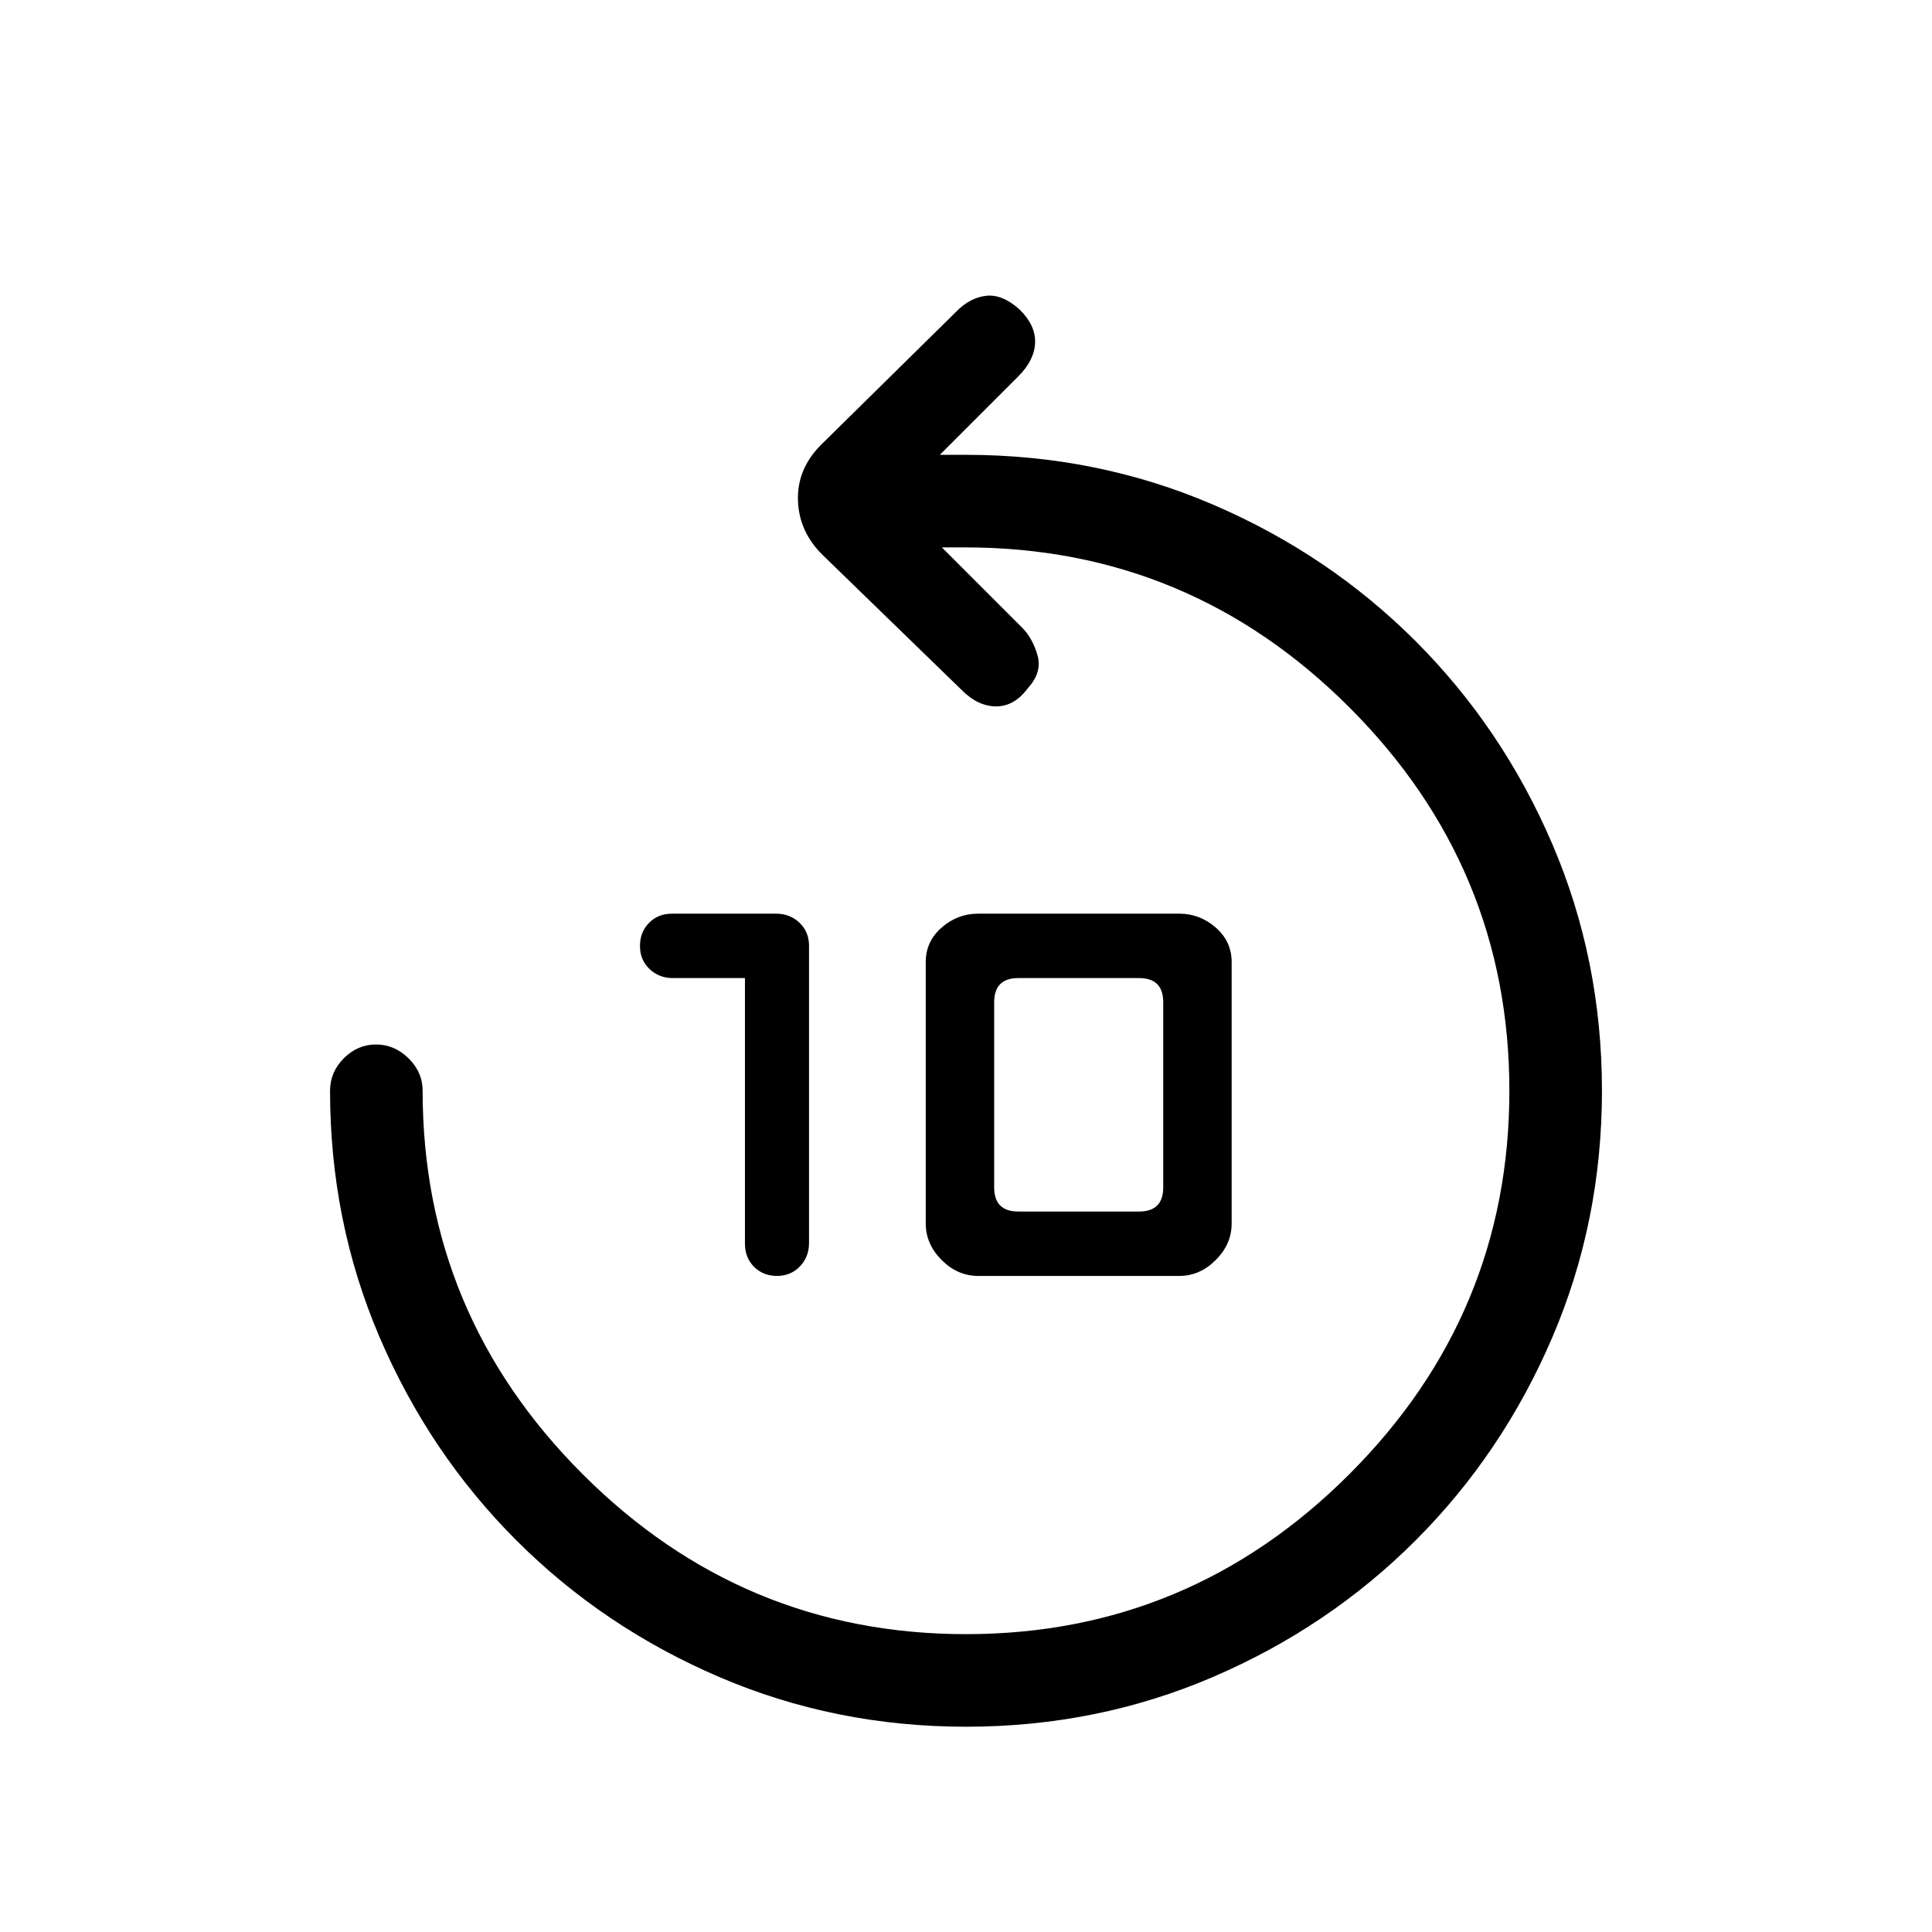 <svg xmlns="http://www.w3.org/2000/svg" height="20" viewBox="0 -960 960 960" width="20"><path d="M370.16-474h-35.83q-6.86 0-11.6-4.52-4.73-4.52-4.73-11.43 0-6.92 4.5-11.48Q327-506 333.88-506h51.77q6.88 0 11.62 4.52 4.73 4.52 4.73 11.43v147.67q0 6.91-4.52 11.65-4.52 4.73-11.43 4.73-6.85 0-11.37-4.53-4.52-4.54-4.52-11.47v-132ZM486-326q-10.2 0-18.1-7.9-7.9-7.9-7.9-18.1v-130q0-10.2 7.9-17.1 7.9-6.9 18.1-6.9h100q10.2 0 18.1 6.9 7.9 6.9 7.9 17.1v130q0 10.2-7.9 18.1-7.9 7.9-18.1 7.9H486Zm20-32h60q6 0 9-3t3-9v-92q0-6-3-9t-9-3h-60q-6 0-9 3t-3 9v92q0 6 3 9t9 3Zm-25.94 256q-65.06 0-122.67-24.7t-100.8-67.89q-43.19-43.19-67.89-100.76Q164-352.92 164-418q0-9.25 6.82-16.13 6.83-6.87 16-6.87 9.18 0 16.18 6.87 7 6.88 7 16.13 0 111 79.5 190.5T480-148q111 0 190.5-79.5T750-418q0-111-79.5-190.5T479.61-688H468l40 40q5 5 7.5 13.5t-4.8 16.5q-6.7 9-15.7 9t-17-8l-69-67q-12-11.64-12.5-27.32T408-739l67-66q6.73-7 14.87-8 8.13-1 16.83 6.86 7.97 7.85 7.63 16.5Q514-781 506-773l-39 39h13q65.08 0 122.65 24.7 57.57 24.7 100.76 67.89 43.19 43.19 67.89 100.74Q796-483.11 796-418.06q0 65.06-24.7 122.67t-67.89 100.8q-43.19 43.19-100.74 67.89Q545.11-102 480.06-102Z"/></svg>